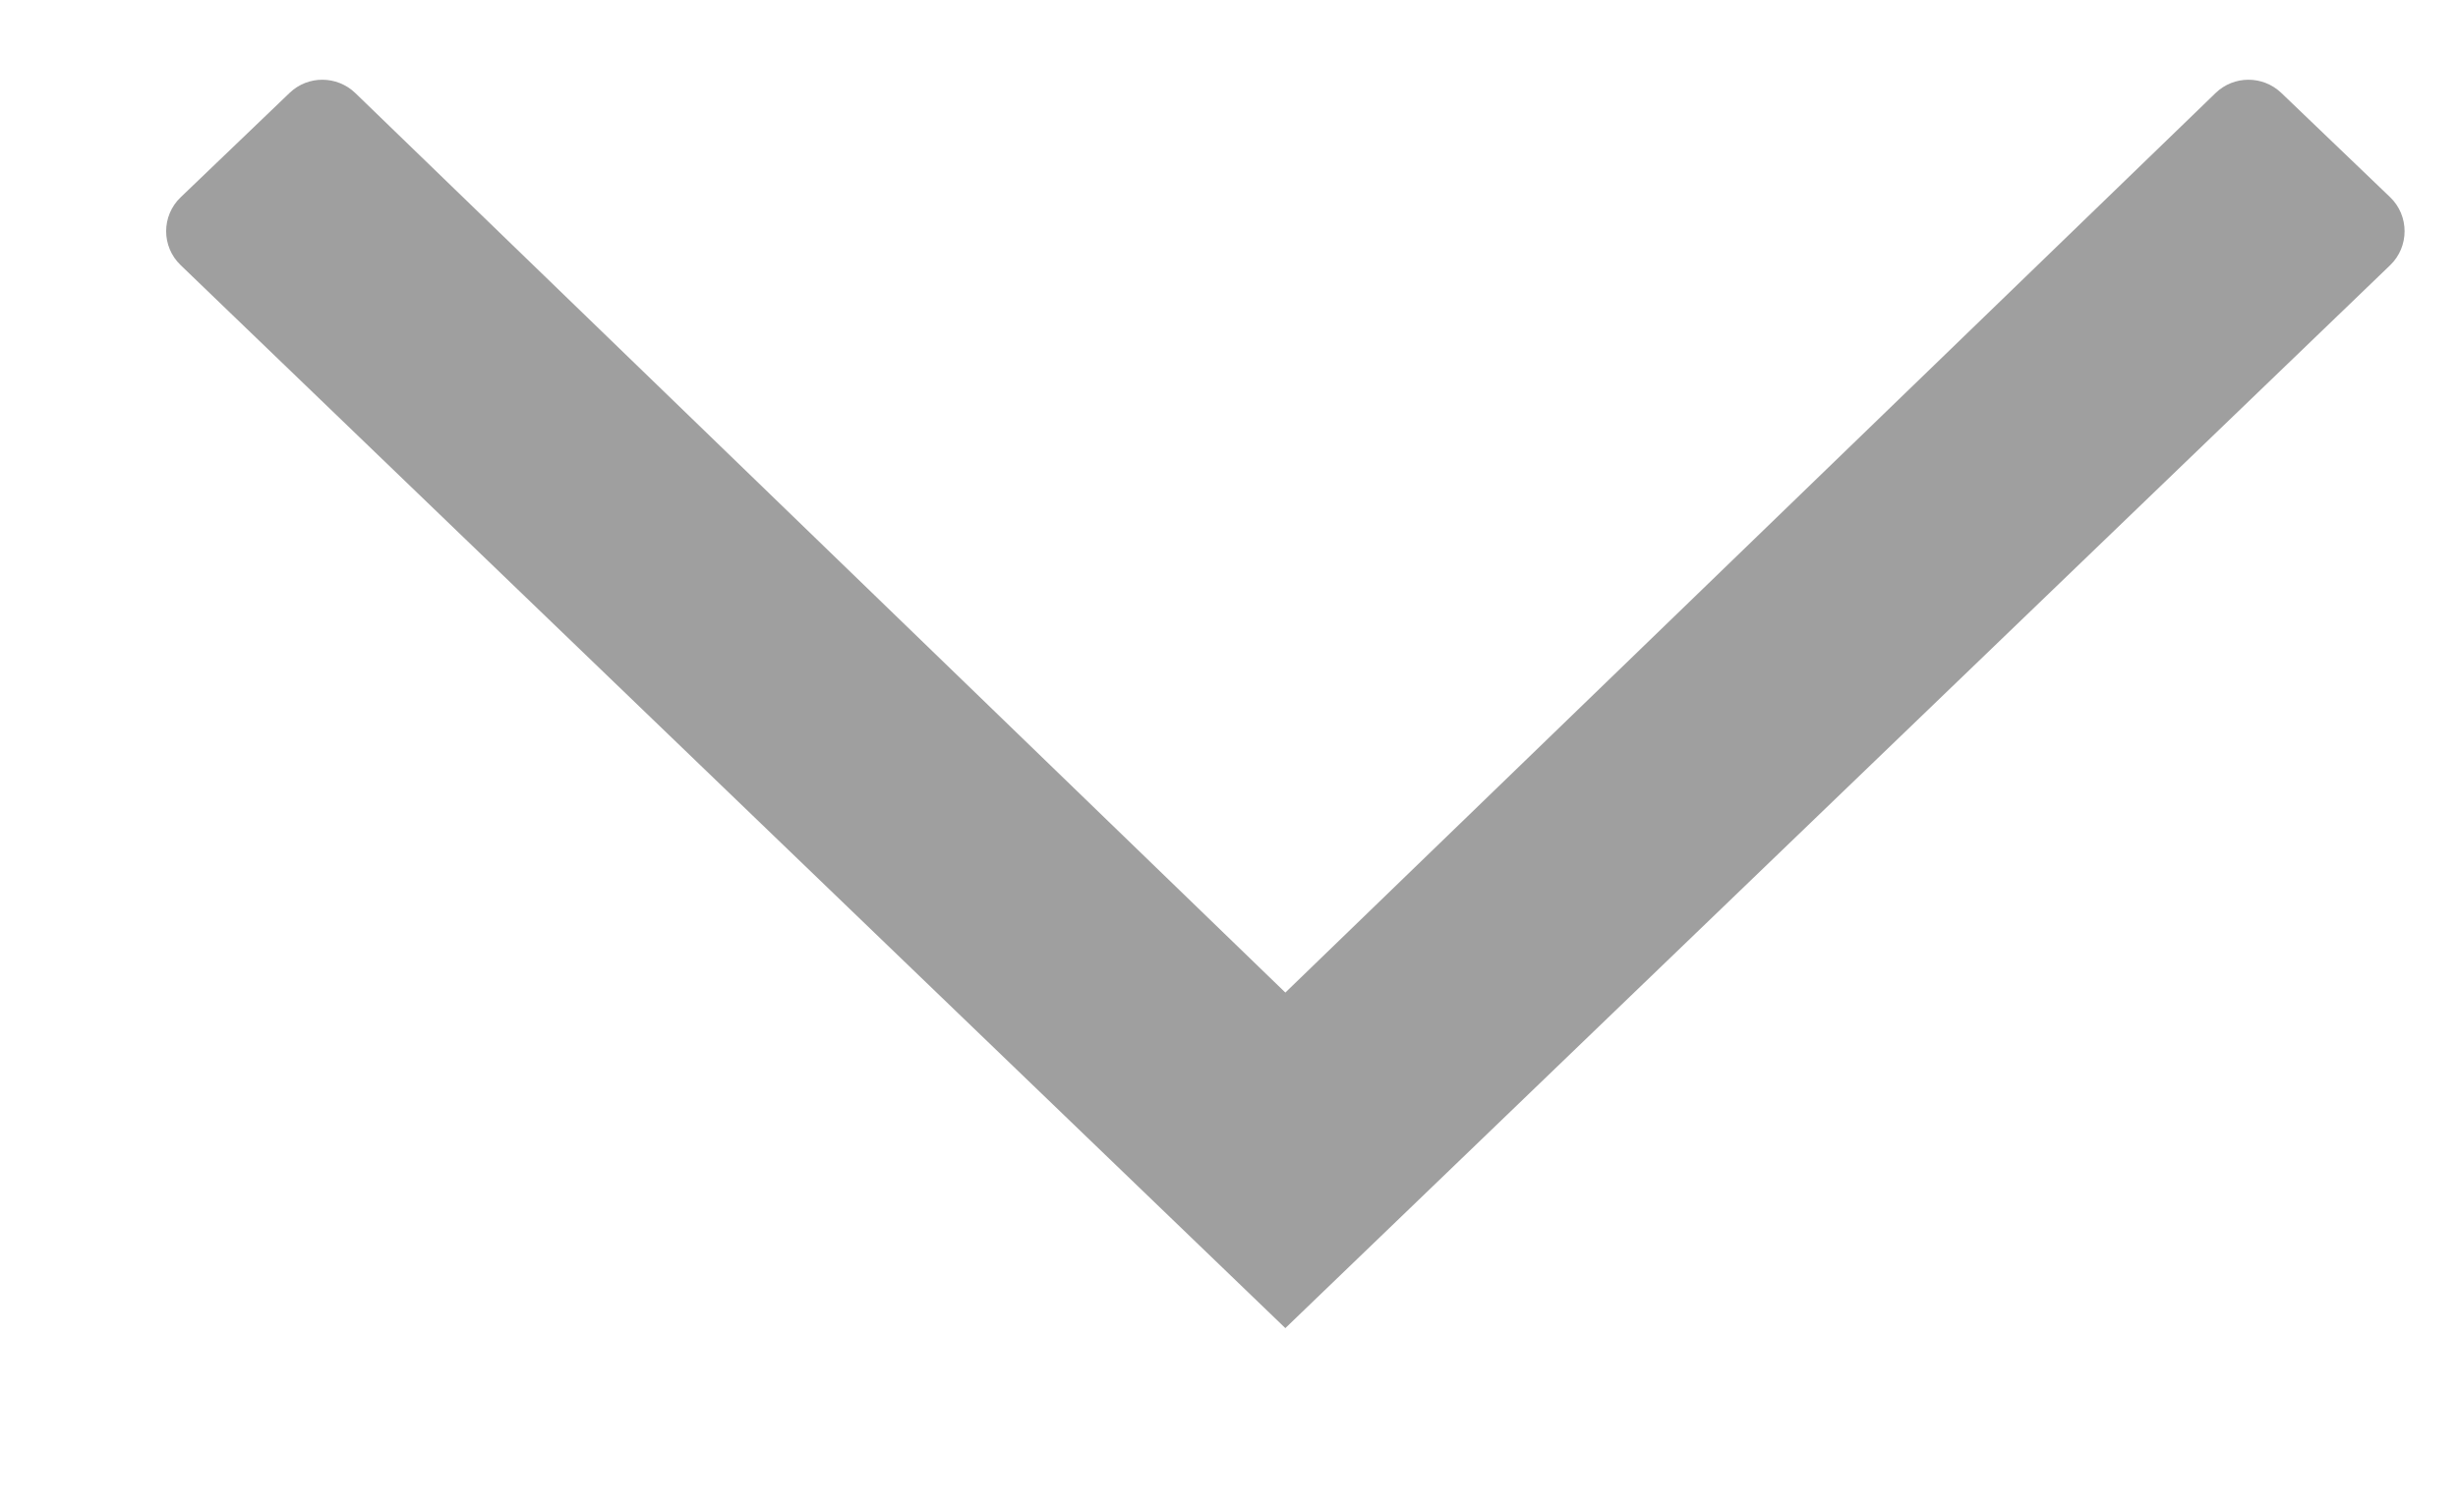 <svg viewBox="0 0 13 8" fill="none" xmlns="http://www.w3.org/2000/svg">
	<path fill-rule="evenodd" clip-rule="evenodd" d="M1.879 0.492C1.782 0.399 1.629 0.398 1.532 0.491L0.956 1.043C0.853 1.141 0.853 1.305 0.956 1.403L6.798 7.025L12.641 1.403C12.743 1.305 12.743 1.141 12.641 1.043L12.065 0.491C11.967 0.398 11.814 0.399 11.718 0.492L6.798 5.25L1.879 0.492Z" fill="#9F9F9F"/>
</svg>
